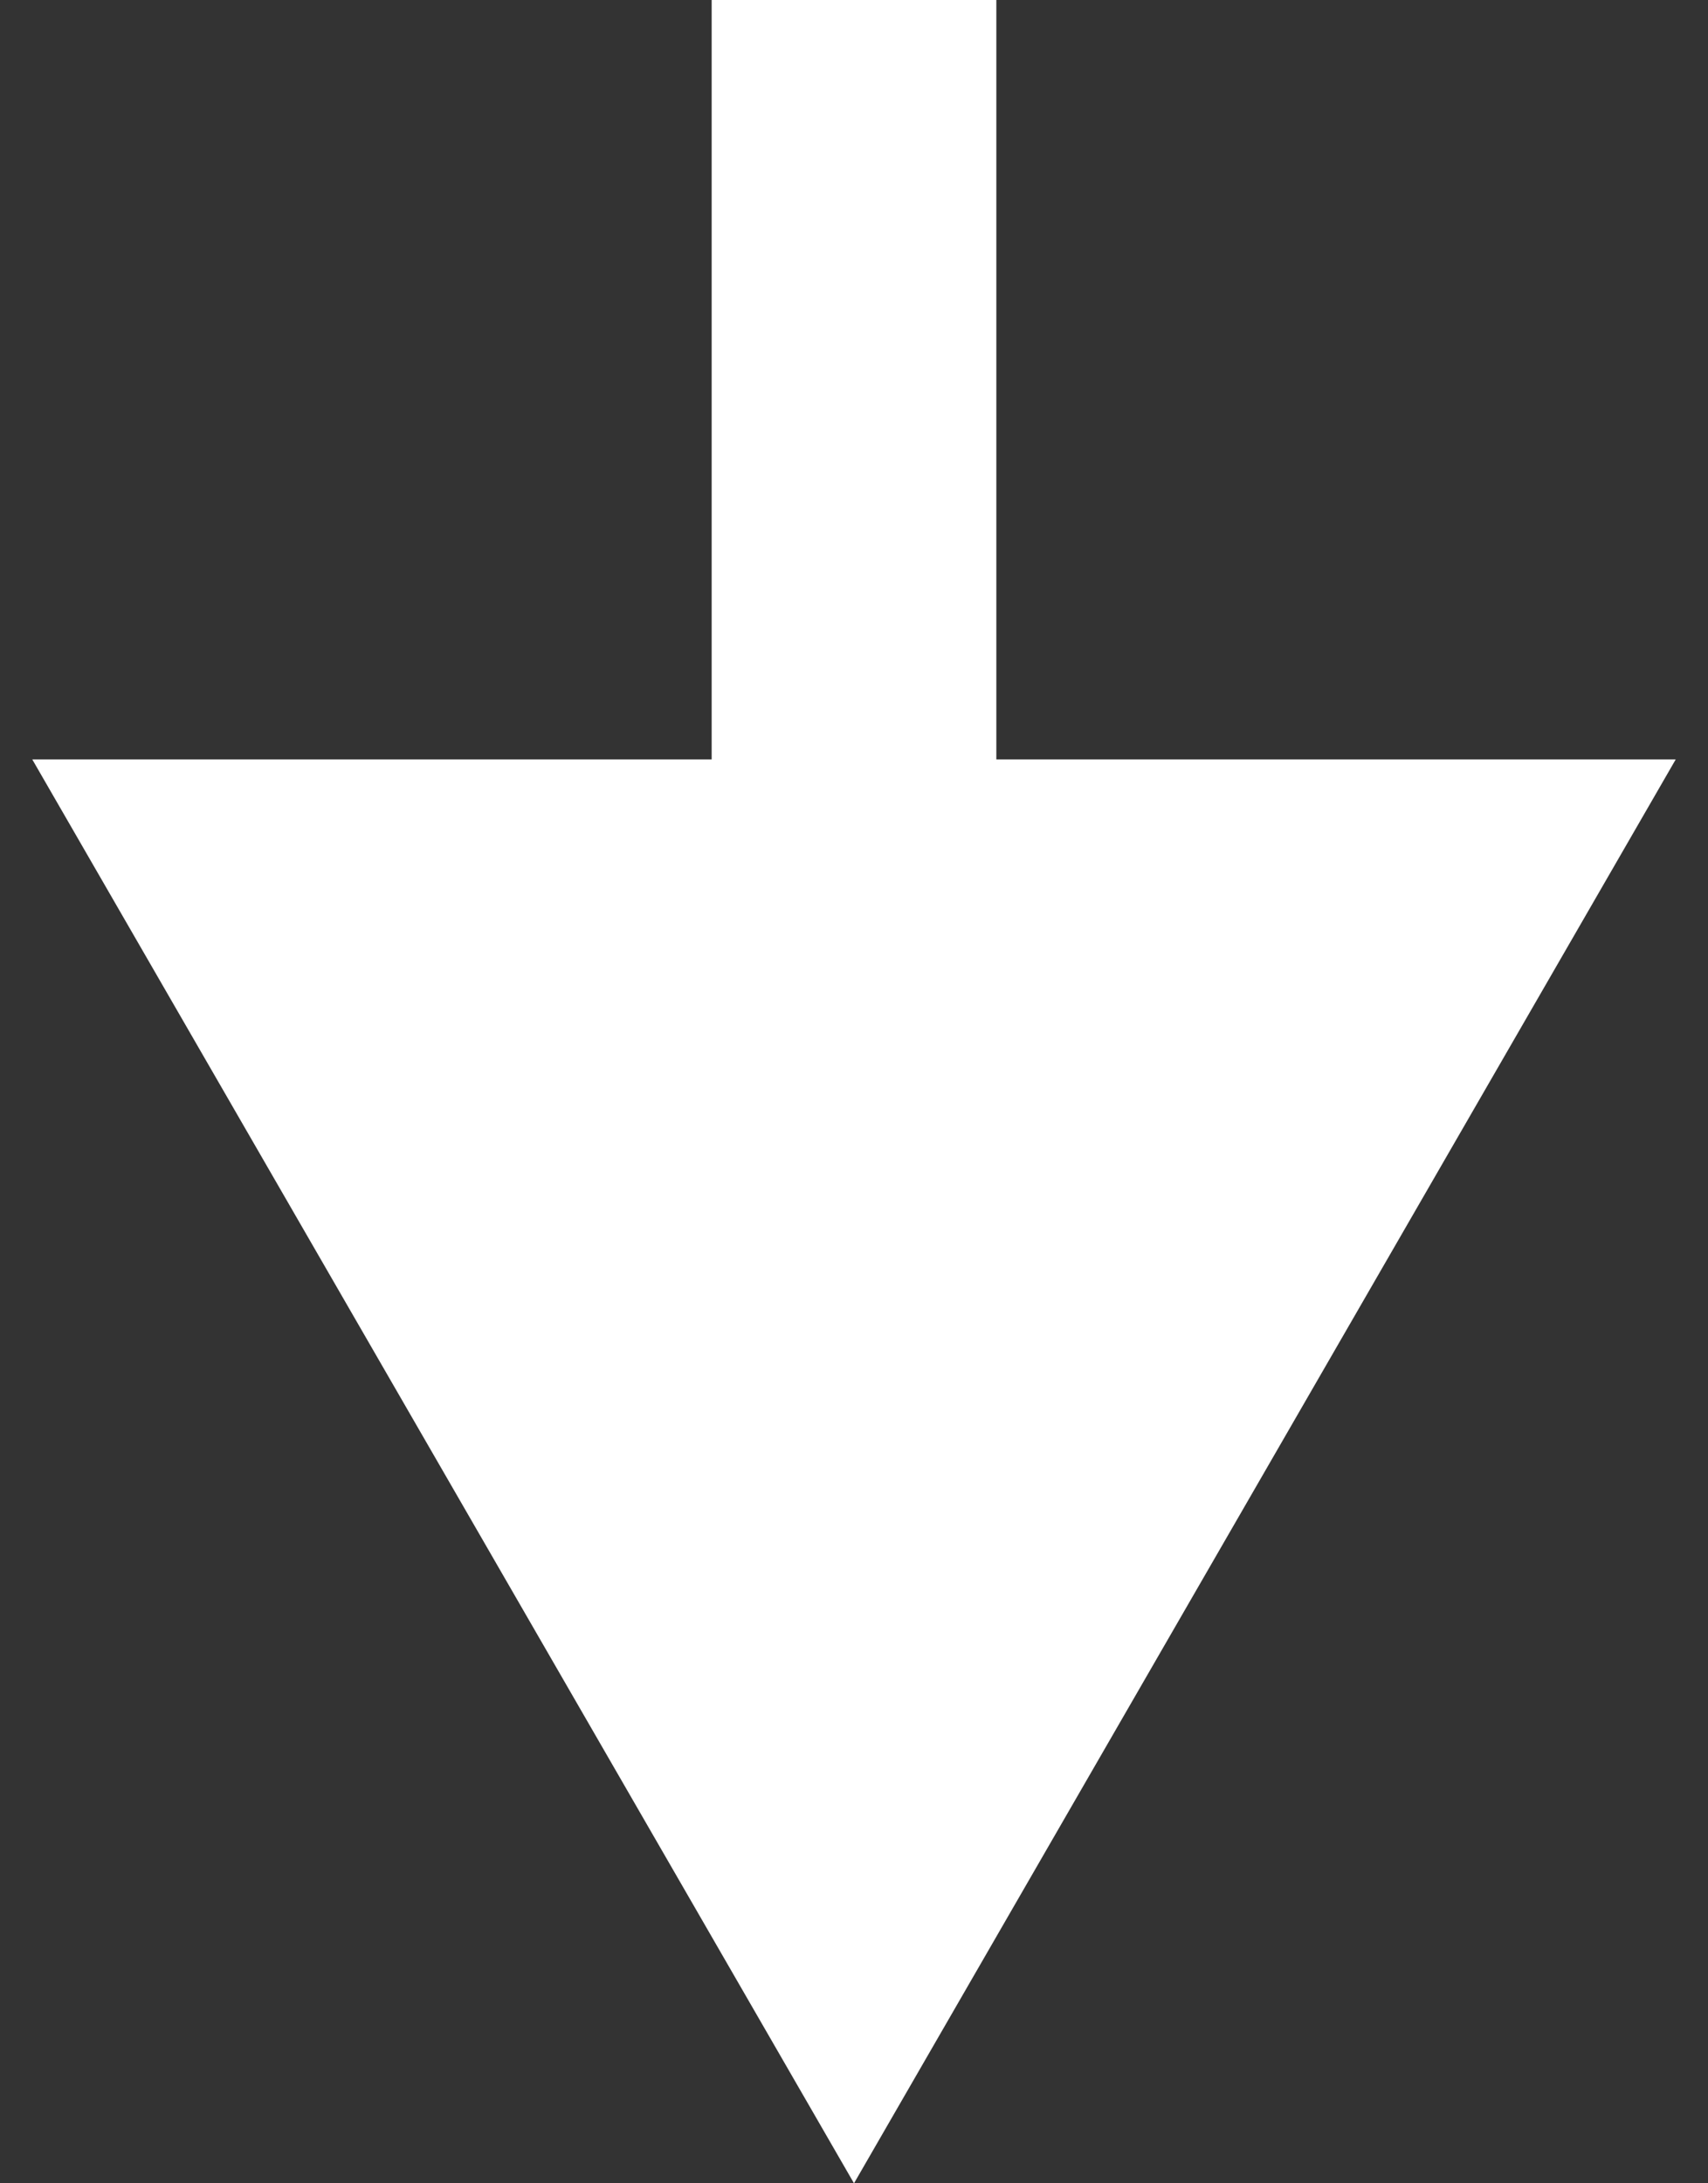 <svg width="18" height="23" viewBox="0 0 18 23" fill="none" xmlns="http://www.w3.org/2000/svg">
<rect x="0" y="0" width="18" height="23" fill="#333333" stroke="none"/>
<path d="M9 23L17.66 8L0.34 8L9 23ZM7.5 -6.55671e-08L7.5 9.5L10.5 9.5L10.5 6.55671e-08L7.5 -6.55671e-08Z" fill="white"/>
</svg>
